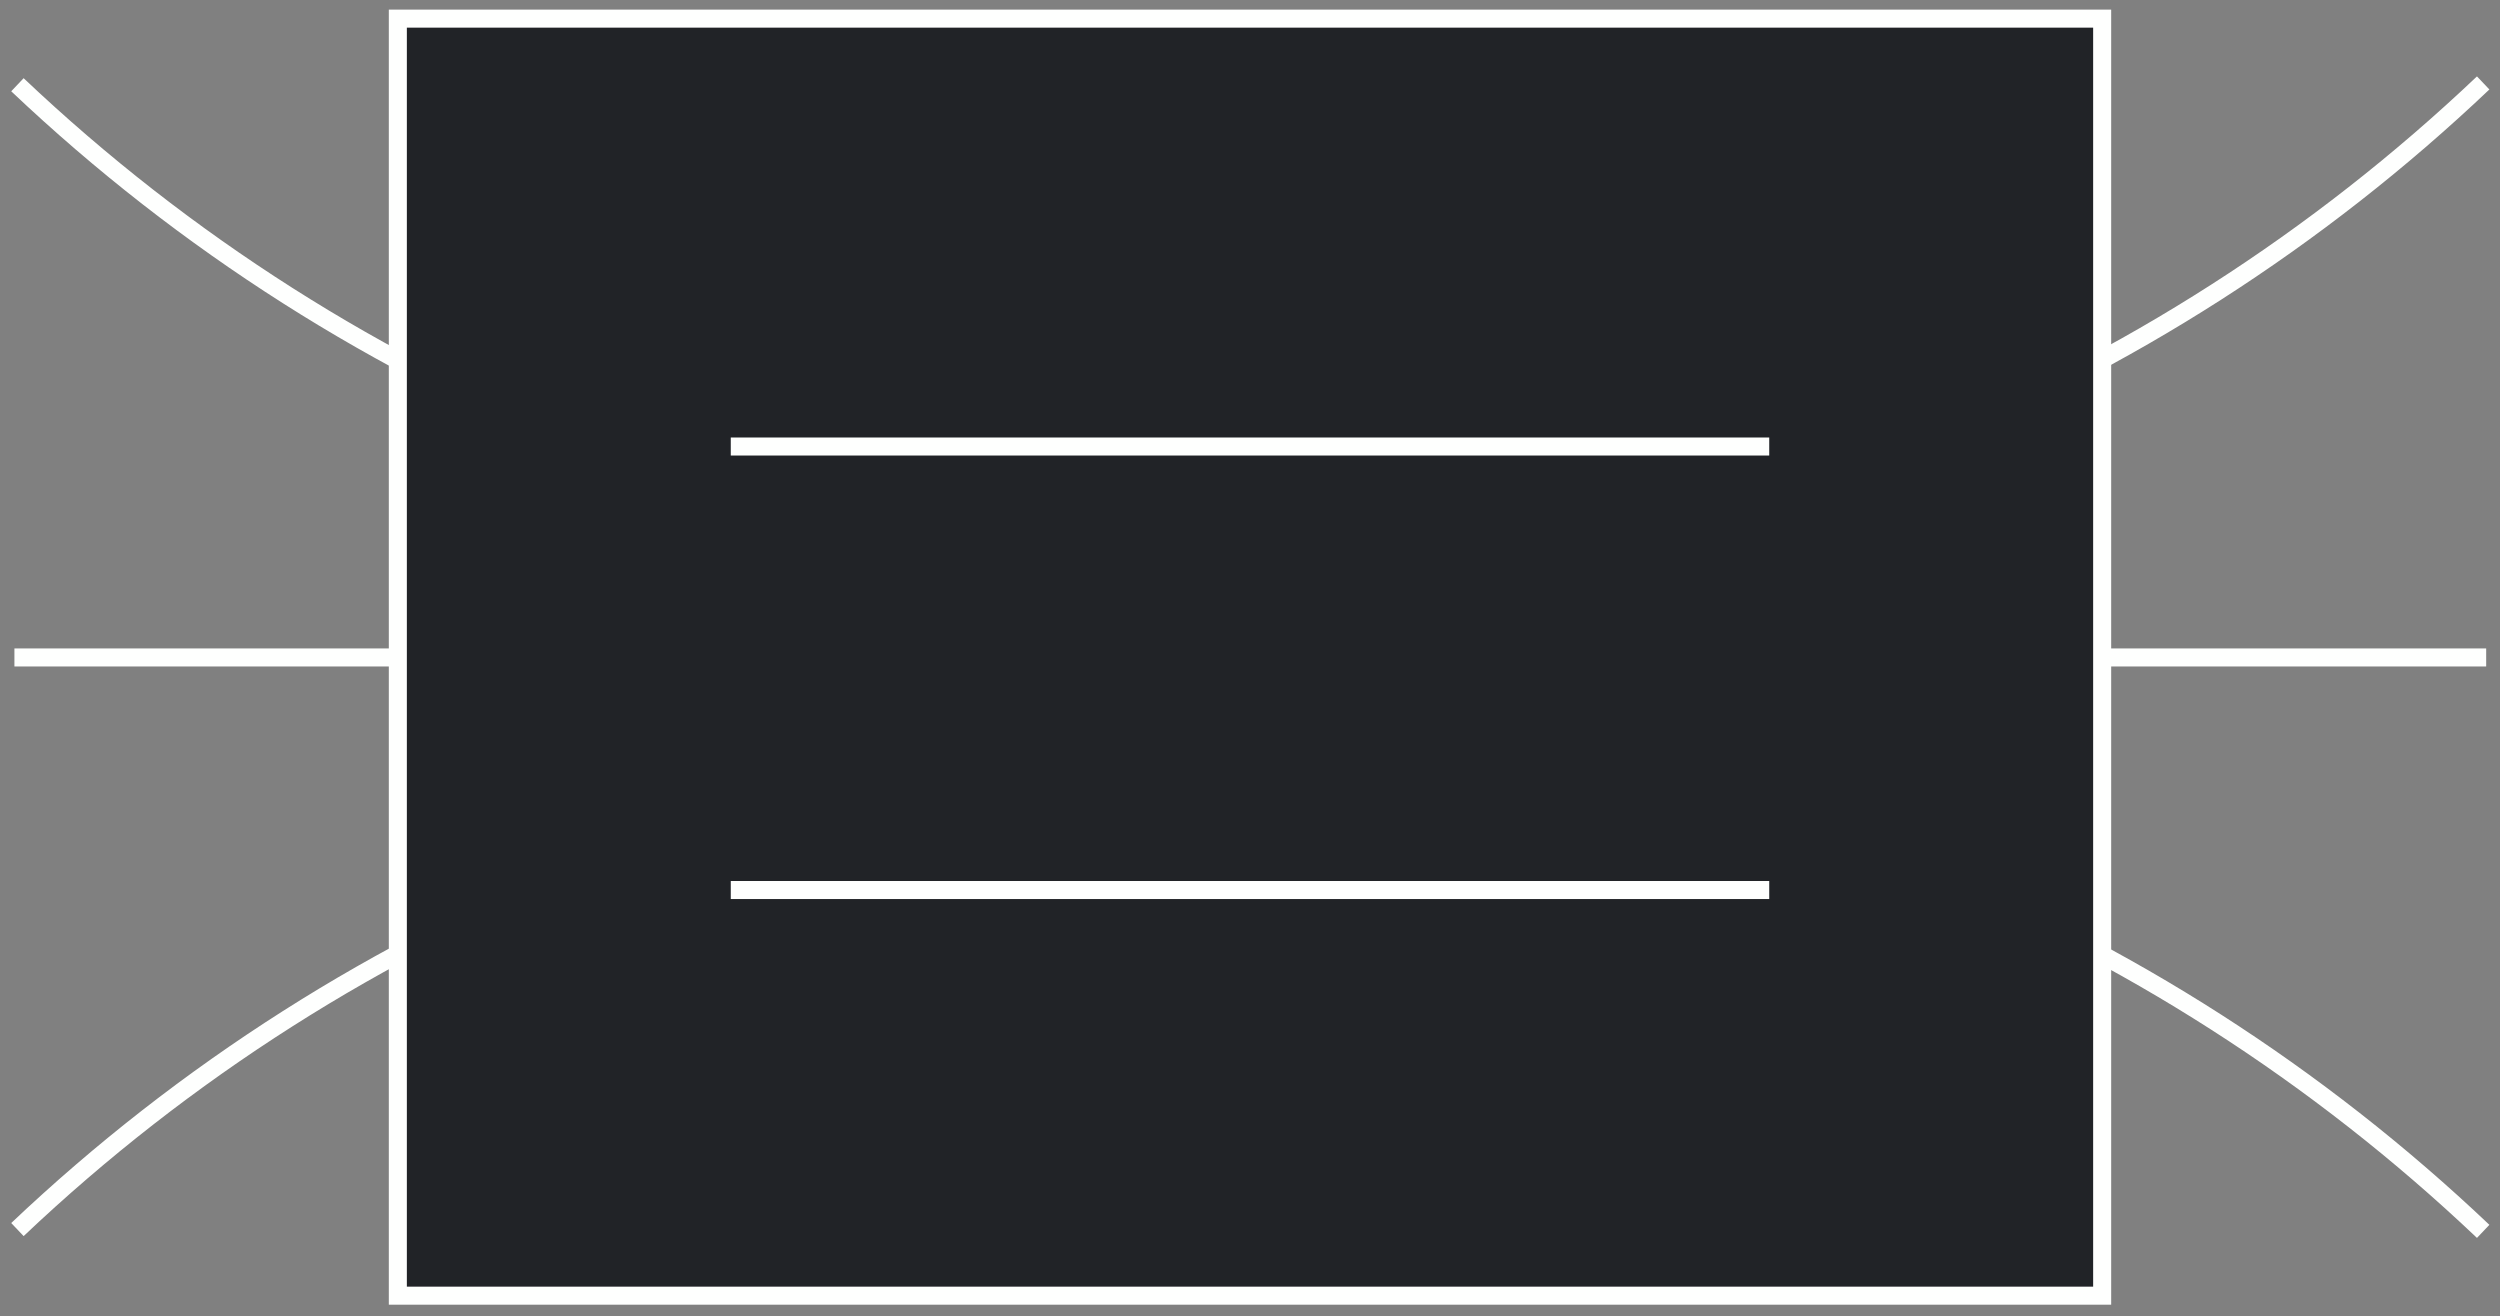 <?xml version="1.0" encoding="UTF-8" standalone="no"?><svg xmlns="http://www.w3.org/2000/svg" xmlns:xlink="http://www.w3.org/1999/xlink" clip-rule="evenodd" stroke-miterlimit="4.00" viewBox="0 0 416 219"><rect x="0" y="0" width="416" height="219" fill="#808080" stroke="none"/><desc>SVG generated by Keynote</desc><defs></defs><g transform="matrix(1.00, 0.00, -0.00, -1.00, 0.0, 219.0)"><g><clipPath id="clip-1103"><path d="M 1.4 107.1 L 414.6 107.1 L 414.6 112.1 L 1.4 112.1 Z M 1.4 107.1 "></path></clipPath><g clip-path="url(#clip-1103)"><path d="M 2.4 109.6 L 413.6 109.6 " fill="#212327"></path><path d="M 0.0 0.0 L 411.3 0.0 " fill="none" stroke="#FEFFFE" stroke-width="3.00" transform="matrix(1.00, 0.00, 0.00, -1.00, 2.4, 109.6)"></path></g></g><g><clipPath id="clip-1104"><path d="M 0.8 120.8 L 415.2 120.8 L 415.2 207.3 L 0.8 207.3 Z M 0.8 120.8 "></path></clipPath><g clip-path="url(#clip-1104)"><path d="M 0.0 0.3 C 55.7 53.1 129.7 82.3 206.4 81.9 C 282.3 81.6 355.2 52.3 410.3 0.0 " fill="none" stroke="#FEFFFE" stroke-width="3.00" transform="matrix(1.00, 0.00, 0.00, -1.00, 2.9, 205.2)"></path></g></g><g><clipPath id="clip-1105"><path d="M 0.8 12.0 L 415.2 12.0 L 415.2 98.5 L 0.8 98.5 Z M 0.8 12.0 "></path></clipPath><g clip-path="url(#clip-1105)"><path d="M 0.0 0.3 C 55.7 53.1 129.7 82.3 206.4 81.9 C 282.3 81.6 355.2 52.3 410.3 0.0 " fill="none" stroke="#FEFFFE" stroke-width="3.00" transform="matrix(1.00, 0.00, 0.00, 1.00, 2.9, 14.1)"></path></g></g><g><clipPath id="clip-1106"><path d="M 63.7 0.9 L 352.3 0.9 L 352.3 218.4 L 63.7 218.4 Z M 63.7 0.9 "></path></clipPath><g clip-path="url(#clip-1106)"><path d="M 66.2 215.9 L 349.8 215.9 L 349.8 3.4 L 66.2 3.4 Z M 66.2 215.9 " fill="#212327"></path><path d="M 0.0 0.0 L 283.6 0.0 L 283.6 212.5 L 0.0 212.5 Z M 0.0 0.0 " fill="none" stroke="#FEFFFE" stroke-width="3.00" transform="matrix(1.00, 0.00, 0.00, -1.00, 66.2, 215.9)"></path></g></g><g><clipPath id="clip-1107"><path d="M 120.6 142.2 L 295.4 142.2 L 295.4 147.2 L 120.6 147.2 Z M 120.6 142.2 "></path></clipPath><g clip-path="url(#clip-1107)"><path d="M 121.6 144.7 L 294.4 144.7 " fill="#212327"></path><path d="M 0.0 0.0 L 172.8 0.0 " fill="none" stroke="#FEFFFE" stroke-width="3.00" transform="matrix(1.00, 0.00, 0.00, -1.00, 121.6, 144.7)"></path></g></g><g><clipPath id="clip-1108"><path d="M 120.6 68.4 L 295.4 68.4 L 295.4 73.4 L 120.6 73.4 Z M 120.6 68.4 "></path></clipPath><g clip-path="url(#clip-1108)"><path d="M 121.6 70.9 L 294.4 70.9 " fill="#212327"></path><path d="M 0.0 0.0 L 172.8 0.0 " fill="none" stroke="#FEFFFE" stroke-width="3.00" transform="matrix(1.00, 0.00, 0.00, -1.00, 121.6, 70.9)"></path></g></g></g></svg>
